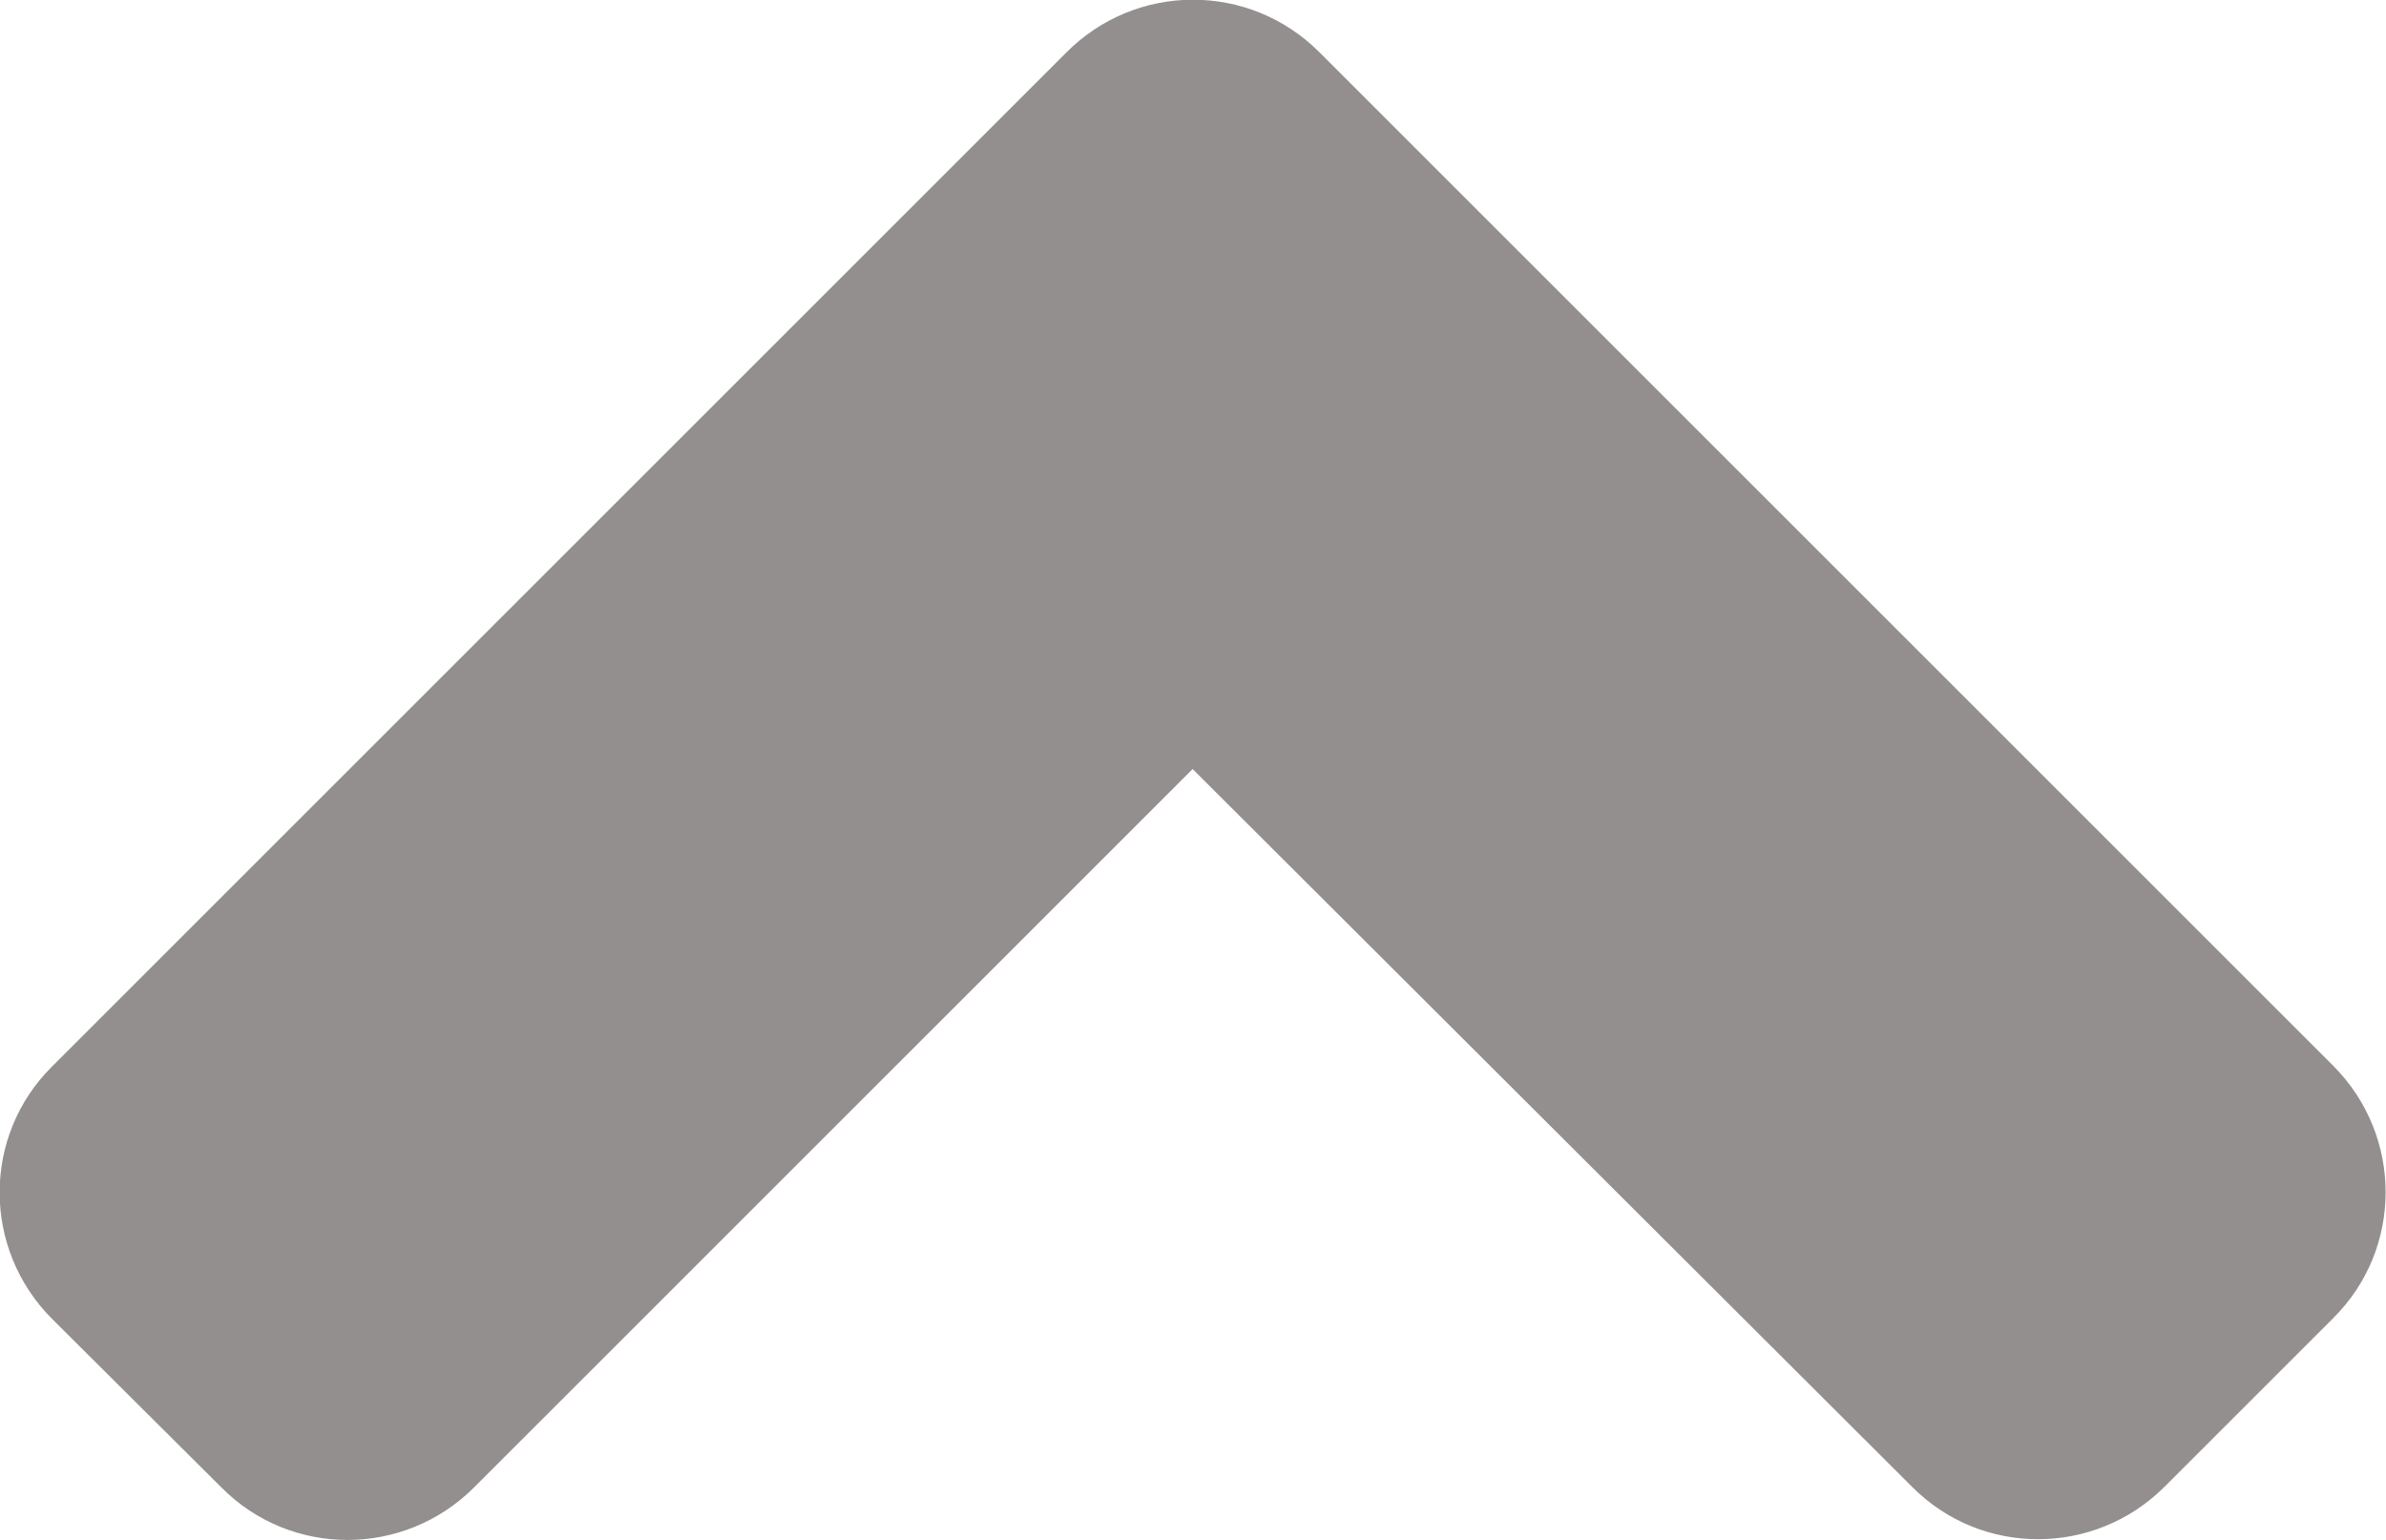 <?xml version="1.0" encoding="utf-8"?>
<!-- Generator: Adobe Illustrator 24.1.0, SVG Export Plug-In . SVG Version: 6.00 Build 0)  -->
<svg version="1.1" id="Слой_1" xmlns="http://www.w3.org/2000/svg" xmlns:xlink="http://www.w3.org/1999/xlink" x="0px" y="0px"
	 viewBox="0 0 320.1 206.7" style="enable-background:new 0 0 320.1 206.7;" xml:space="preserve">
<style type="text/css">
	.st0{fill:#948F8F;}
</style>
<path class="st0" d="M177,7l136,136c9.4,9.4,9.4,24.6,0,33.9l-22.6,22.6c-9.4,9.4-24.6,9.4-33.9,0L160,103.2l-96.4,96.4
	c-9.4,9.4-24.6,9.4-33.9,0L7,177c-9.4-9.4-9.4-24.6,0-33.9l136-136C152.4-2.4,167.6-2.4,177,7L177,7z"/>
</svg>
